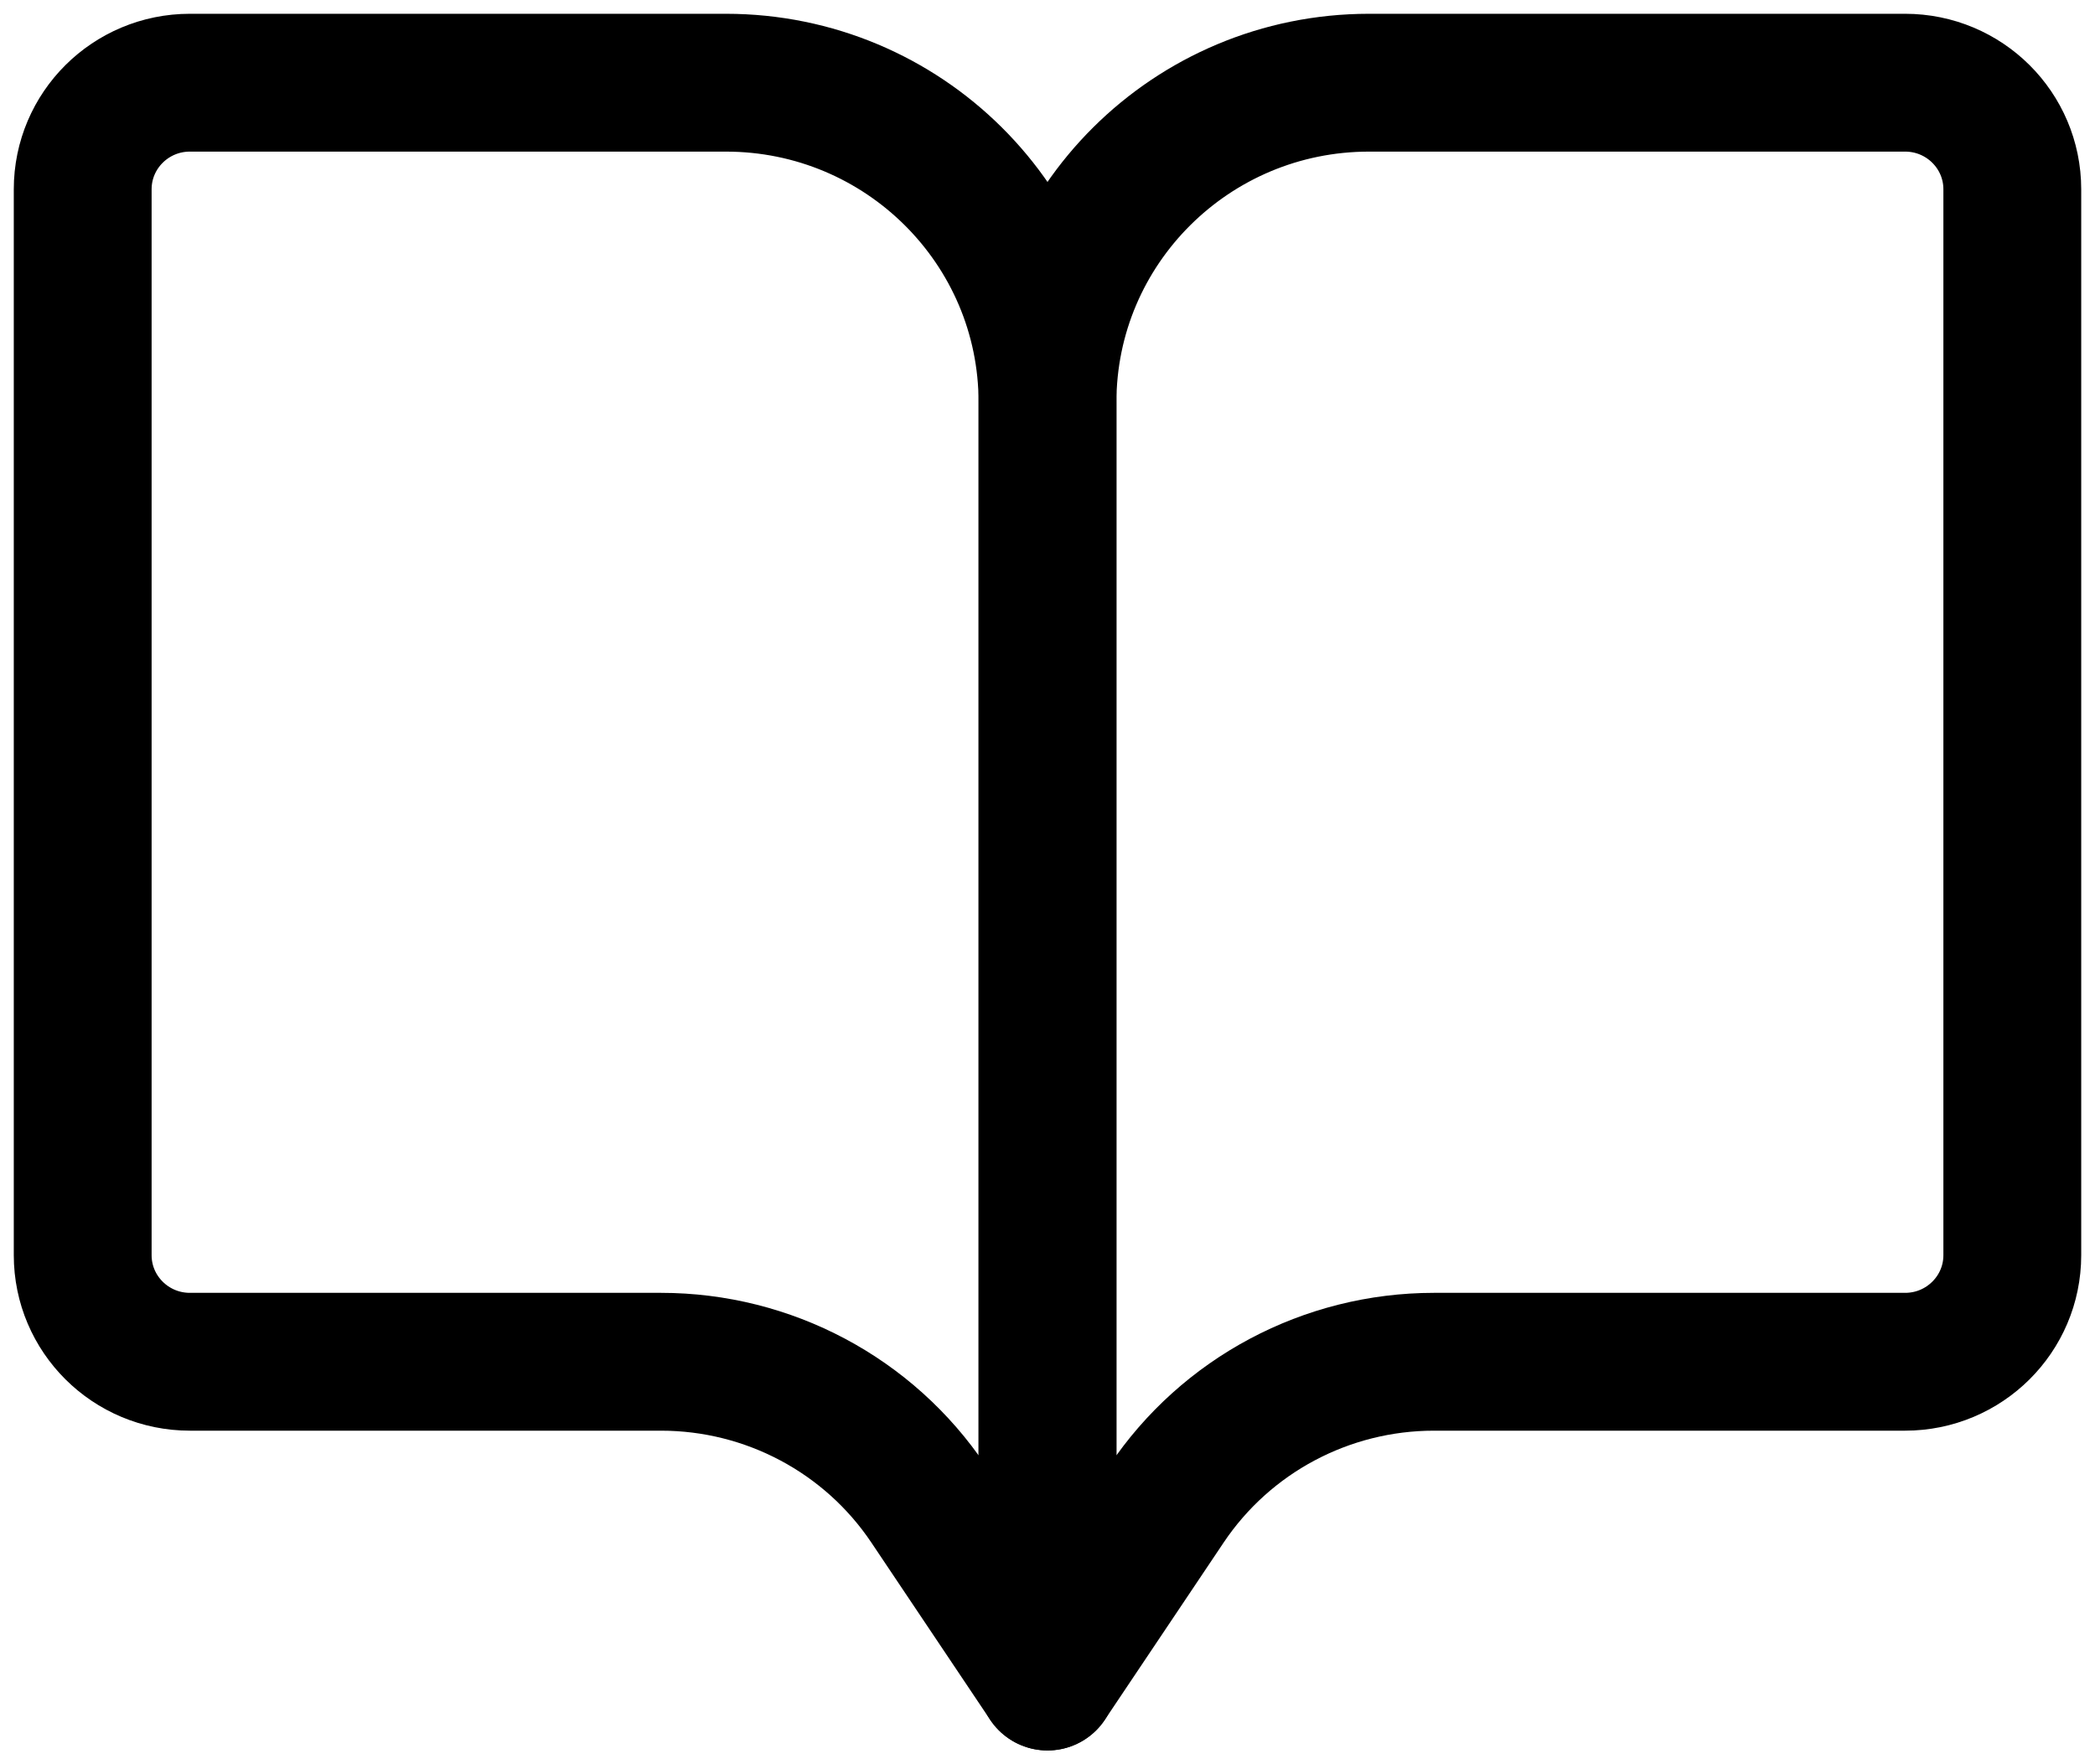 <svg width="76" height="64" viewBox="0 0 76 64" fill="none" xmlns="http://www.w3.org/2000/svg">
<path d="M49.667 3H69.111C71.259 3 73 4.731 73 6.867V45.533C73 47.669 71.259 49.4 69.111 49.4H52.022C48.121 49.4 44.478 51.338 42.314 54.566L38 61V14.6C38 8.194 43.223 3 49.667 3Z" stroke="black" stroke-width="5" stroke-linecap="round" stroke-linejoin="round"/>
<path d="M26.333 3H6.889C4.741 3 3 4.731 3 6.867V45.533C3 47.669 4.741 49.4 6.889 49.4H23.978C27.879 49.4 31.522 51.338 33.686 54.566L38 61V14.6C38 8.194 32.777 3 26.333 3Z" stroke="black" stroke-width="5" stroke-linecap="round" stroke-linejoin="round"/>
</svg>
